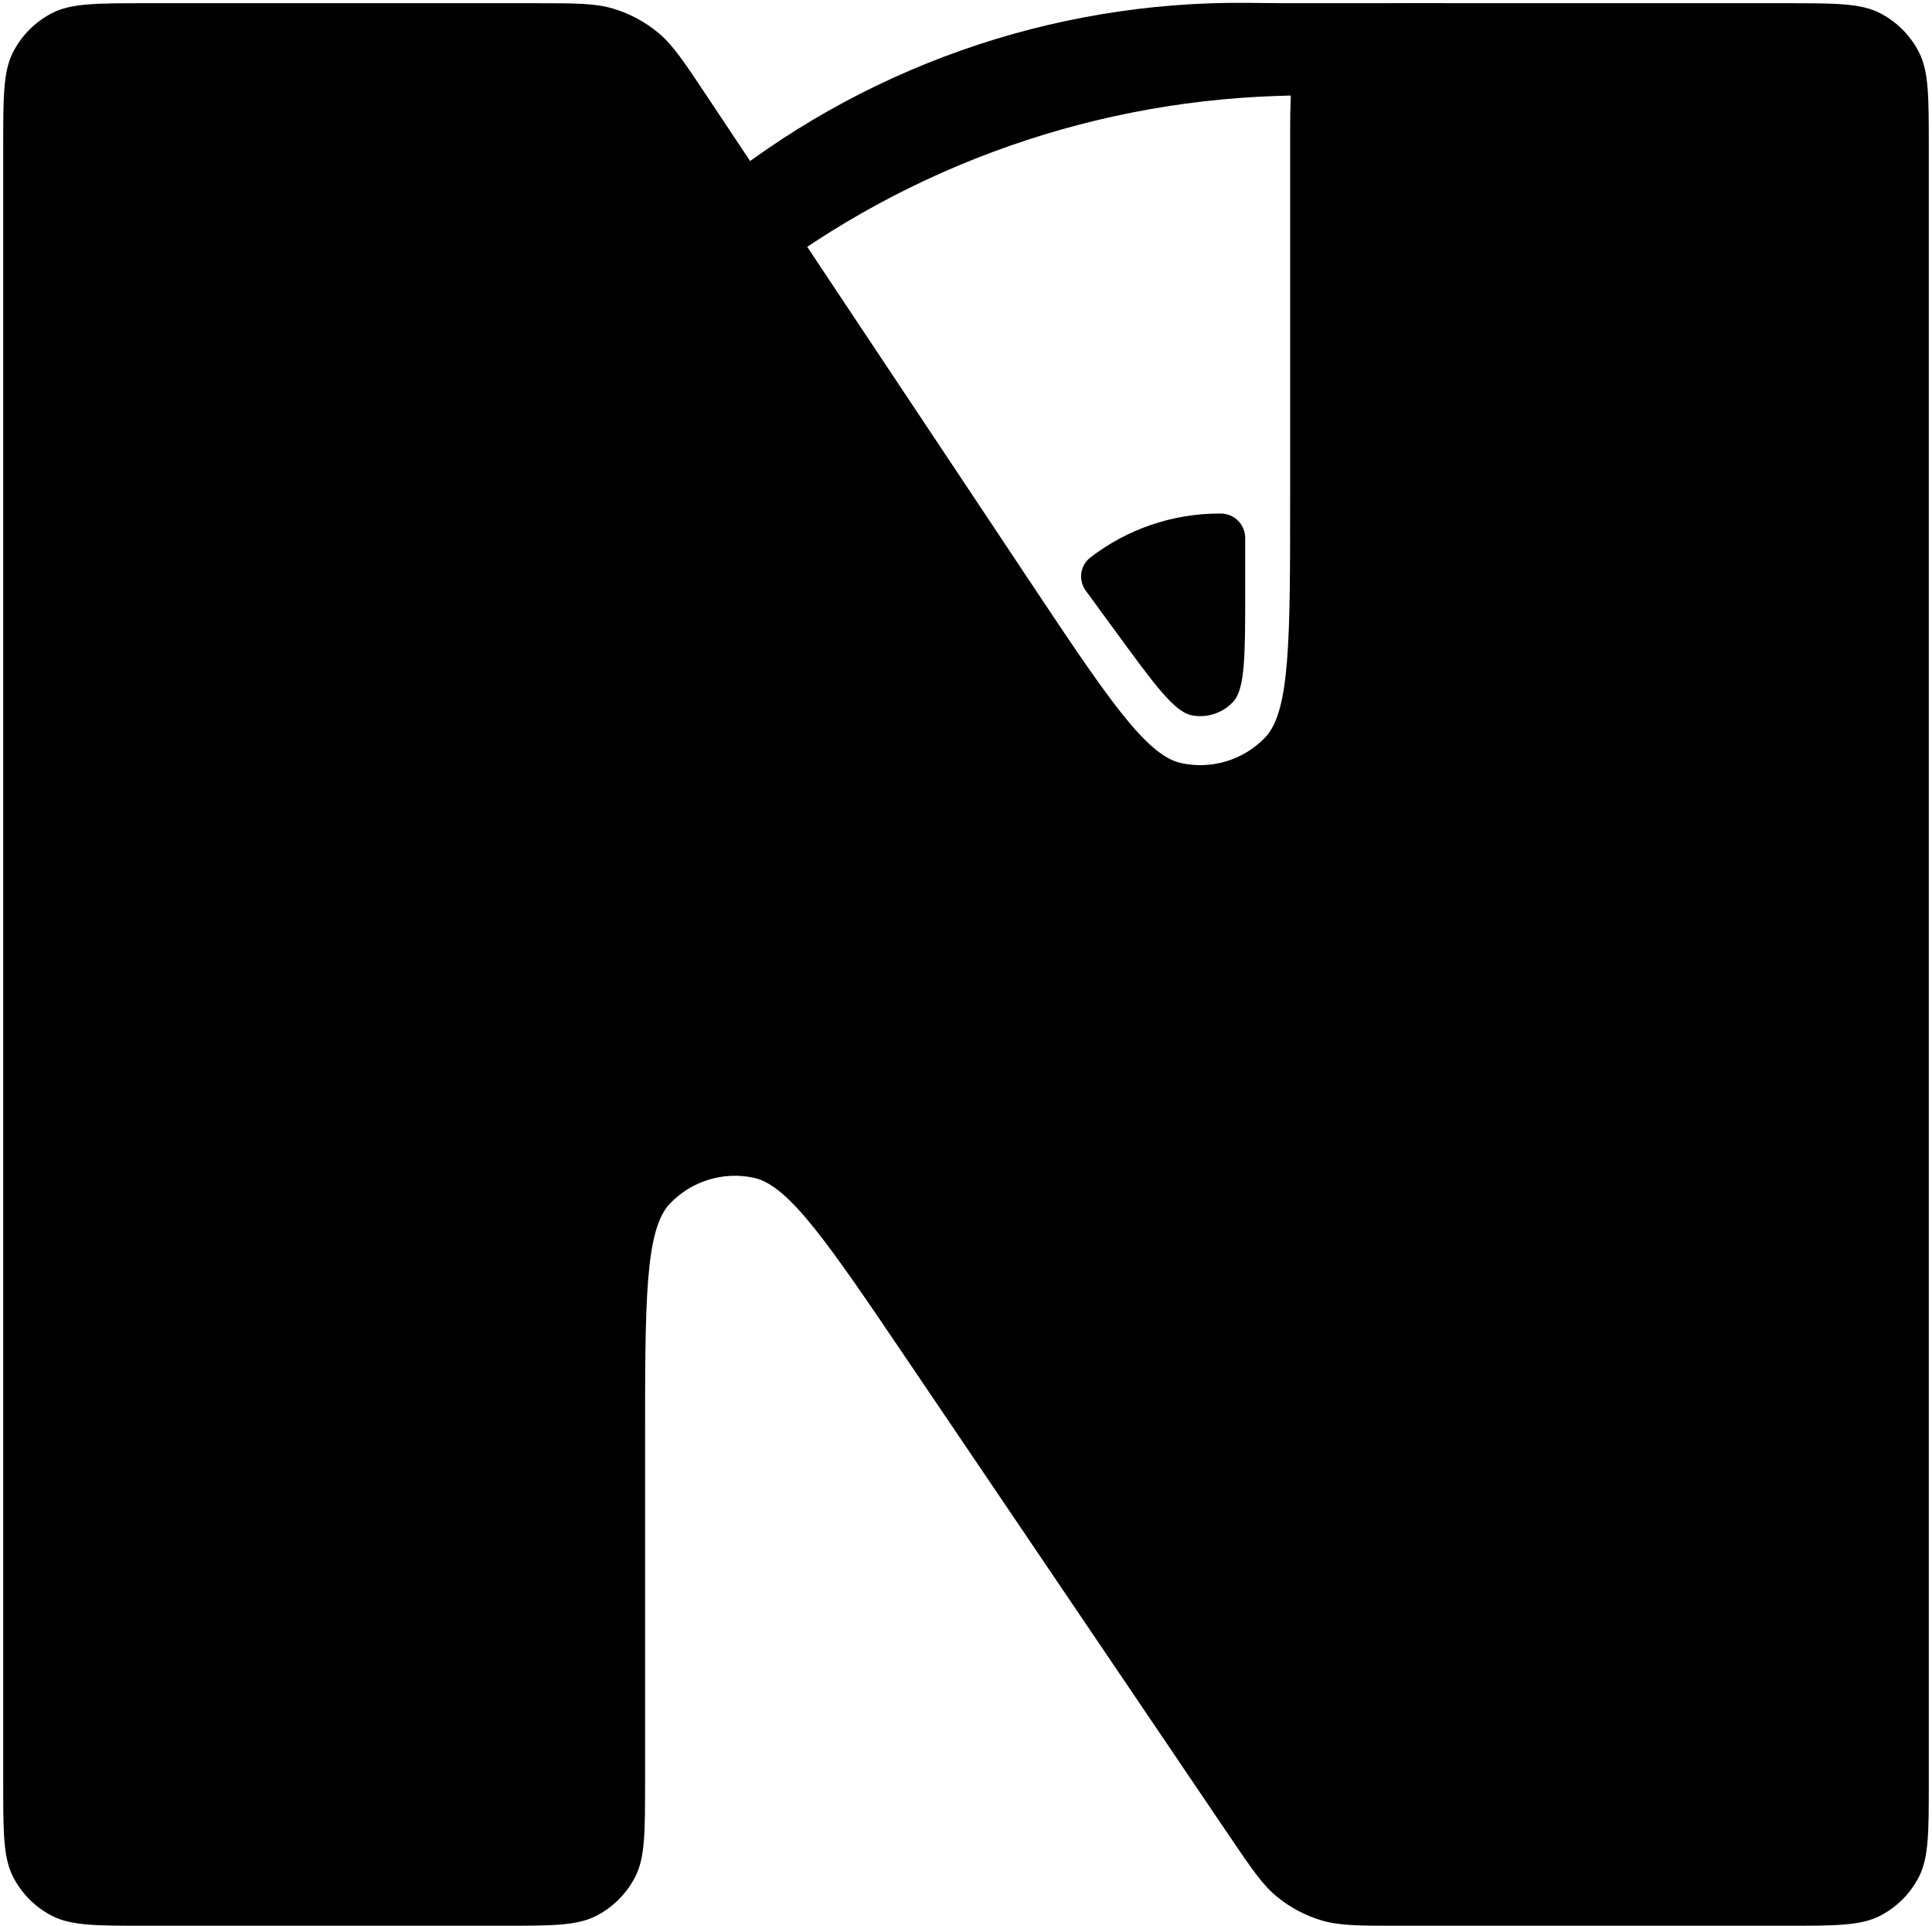 <svg width="301" height="300" viewBox="0 0 301 300" fill="none" xmlns="http://www.w3.org/2000/svg">
<path d="M0.5 22.9V277.6C0.5 285.441 0.5 289.361 2.026 292.356C3.368 294.99 5.51 297.132 8.144 298.474C11.139 300 15.059 300 22.9 300H78.1C85.941 300 89.861 300 92.856 298.474C95.49 297.132 97.632 294.99 98.974 292.356C100.5 289.361 100.5 285.441 100.5 277.6V224.564C100.5 202.549 100.5 191.541 104.391 187.48C107.752 183.971 112.693 182.456 117.444 183.478C122.942 184.661 129.112 193.777 141.451 212.01L141.451 212.01L191.481 285.935C194.963 291.079 196.704 293.651 198.991 295.513C201.015 297.16 203.343 298.396 205.843 299.149C208.666 300 211.771 300 217.983 300H278.1C285.941 300 289.861 300 292.856 298.474C295.49 297.132 297.632 294.99 298.974 292.356C300.5 289.361 300.5 285.441 300.5 277.6V22.9C300.5 15.059 300.5 11.139 298.974 8.144C297.632 5.51 295.49 3.368 292.856 2.026C289.861 0.5 285.941 0.5 278.1 0.5H223.4C215.559 0.5 211.639 0.5 208.644 2.026C206.01 3.368 203.868 5.51 202.526 8.144C201 11.139 201 15.059 201 22.9V77.416C201 99.699 201 110.84 197.087 114.906C193.706 118.418 188.742 119.919 183.982 118.868C178.472 117.652 172.299 108.377 159.953 89.827L159.953 89.827L133.113 49.5L109.998 14.77C106.525 9.553 104.789 6.944 102.494 5.056C100.462 3.384 98.12 2.13 95.603 1.364C92.759 0.5 89.625 0.5 83.358 0.5H22.9C15.059 0.5 11.139 0.5 8.144 2.026C5.51 3.368 3.368 5.51 2.026 8.144C0.5 11.139 0.5 15.059 0.5 22.9Z" fill="black"/>
<path d="M194 83.812V91.697C194 102.118 194 107.329 192.107 109.348C190.47 111.094 188.054 111.883 185.702 111.439C182.982 110.926 179.907 106.72 173.758 98.306L169.153 92.007C167.955 90.368 168.283 88.073 169.891 86.835C175.648 82.403 182.709 80 189.973 80H190.188C192.293 80 194 81.707 194 83.812Z" fill="black"/>
<path d="M225 0.5H200L194.245 0.446C163.725 0.158 134.078 10.62 110.5 30L115.5 46C139.186 26.857 168.467 15.956 198.905 14.949L212.5 14.5L225 0.5Z" fill="black"/>
</svg>

